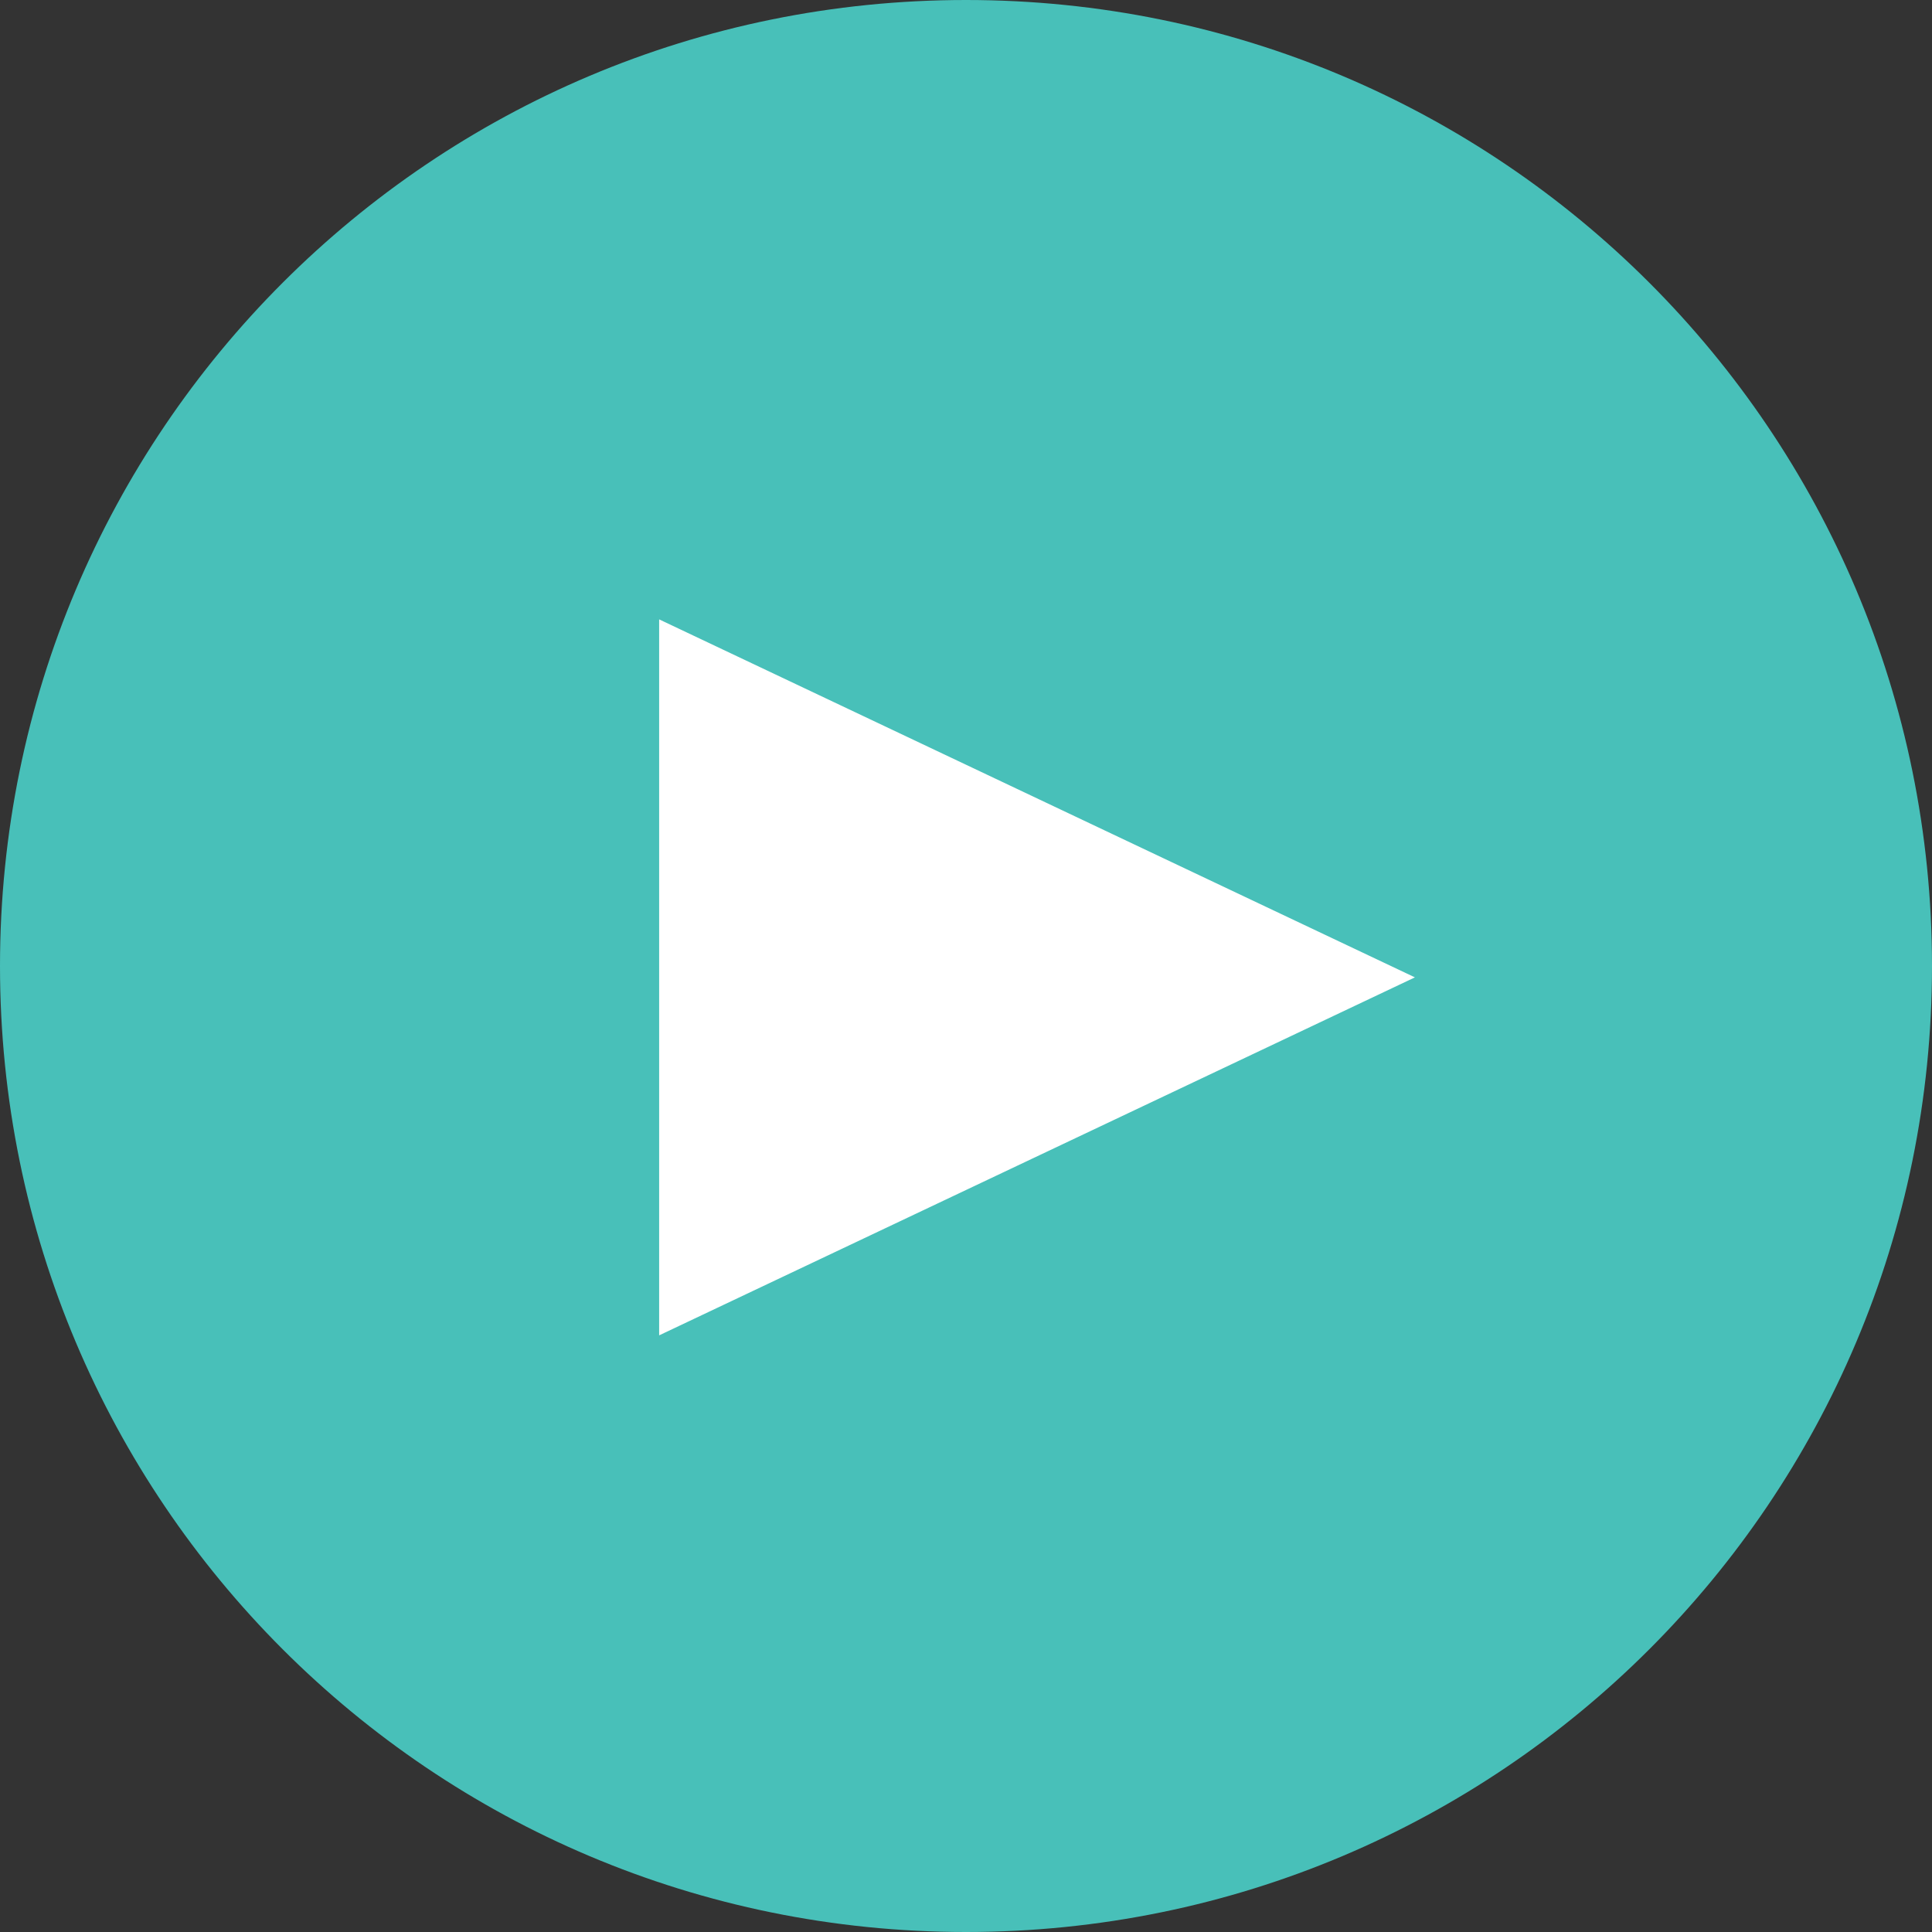 <?xml version="1.0" encoding="utf-8"?>
<!-- Generator: Adobe Illustrator 26.5.3, SVG Export Plug-In . SVG Version: 6.00 Build 0)  -->
<svg version="1.1" id="Layer_1" xmlns="http://www.w3.org/2000/svg" xmlns:xlink="http://www.w3.org/1999/xlink" x="0px" y="0px"
	 viewBox="0 0 34 34" style="enable-background:new 0 0 34 34;" xml:space="preserve">
<rect x="0" y="0" width="34" height="34" fill="#333333" stroke="none"/>
<style type="text/css">
	.st0{fill:#48C0B9;}
	.st1{fill:#FFFFFF;}
</style>
<path id="Path_3352_00000164514286690759379030000007044308521305088958_" class="st0" d="M17,34C7.6,34,0,26.4,0,17S7.6,0,17,0
	s17,7.6,17,17c0,0,0,0,0,0C34,26.4,26.4,34,17,34z"/>
<path id="Polygon_2" class="st1" d="M24.9,17.2l-13.3,6.3V10.9L24.9,17.2z"/>
</svg>
